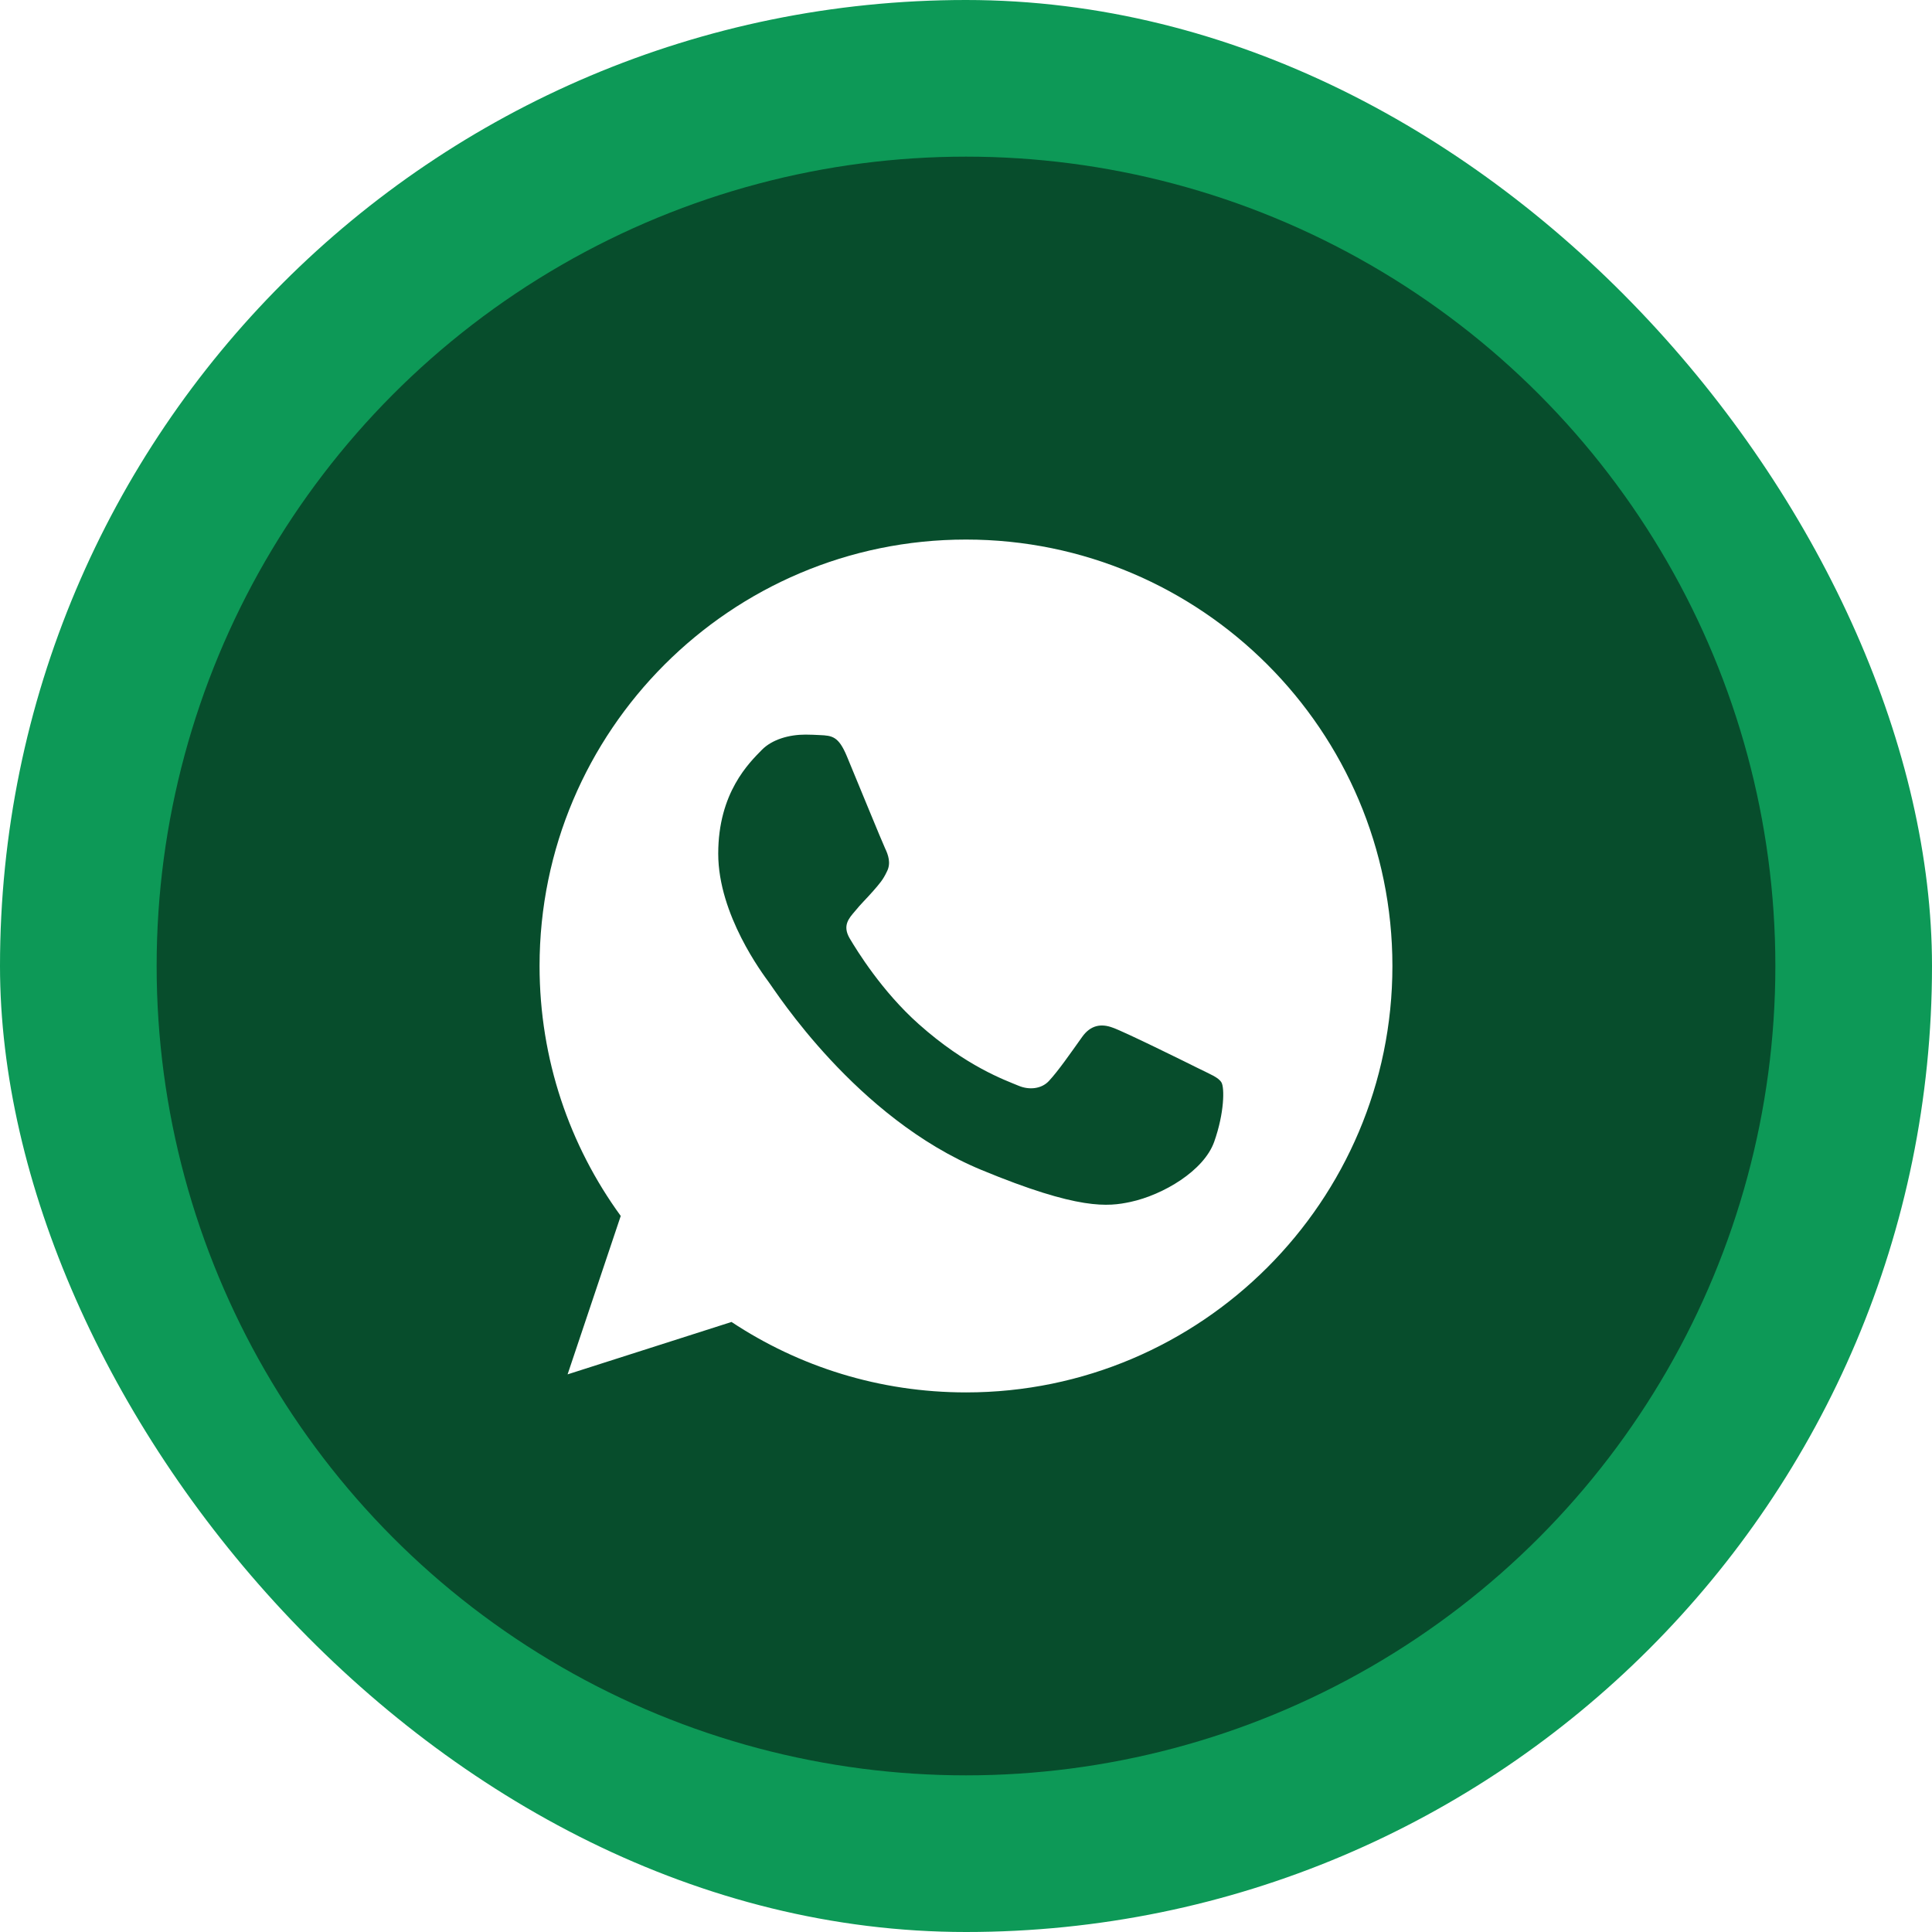 <svg width="65" height="65" viewBox="0 0 65 65" fill="none" xmlns="http://www.w3.org/2000/svg">
<rect width="65" height="65" rx="32.5" fill="#0D9957"/>
<g filter="url(#filter0_b_122_90)">
<circle cx="32.5" cy="32.5" r="27.23" fill="#074D2C"/>
</g>
<g clip-path="url(#clip0_122_90)">
<path d="M32.503 18.153H32.496C24.586 18.153 18.153 24.587 18.153 32.5C18.153 35.638 19.164 38.547 20.884 40.909L19.096 46.239L24.611 44.476C26.879 45.978 29.585 46.846 32.503 46.846C40.414 46.846 46.846 40.41 46.846 32.5C46.846 24.589 40.414 18.153 32.503 18.153ZM40.851 38.412C40.505 39.39 39.132 40.2 38.036 40.437C37.286 40.597 36.307 40.724 33.011 39.358C28.795 37.611 26.079 33.326 25.868 33.048C25.665 32.77 24.164 30.78 24.164 28.721C24.164 26.662 25.21 25.66 25.631 25.229C25.977 24.876 26.549 24.715 27.098 24.715C27.276 24.715 27.435 24.724 27.579 24.731C28 24.749 28.212 24.774 28.49 25.439C28.836 26.273 29.679 28.332 29.779 28.544C29.881 28.755 29.984 29.042 29.84 29.32C29.706 29.607 29.587 29.734 29.376 29.978C29.164 30.222 28.963 30.409 28.752 30.671C28.558 30.898 28.339 31.142 28.583 31.564C28.827 31.976 29.67 33.352 30.911 34.456C32.512 35.882 33.811 36.337 34.275 36.531C34.621 36.675 35.034 36.641 35.287 36.371C35.608 36.025 36.004 35.452 36.407 34.887C36.694 34.481 37.057 34.431 37.437 34.575C37.824 34.709 39.874 35.722 40.295 35.932C40.717 36.144 40.995 36.244 41.097 36.422C41.197 36.599 41.197 37.433 40.851 38.412Z" fill="white"/>
</g>
<defs>
<filter id="filter0_b_122_90" x="-4.729" y="-4.729" width="74.46" height="74.46" filterUnits="userSpaceOnUse" color-interpolation-filters="sRGB">
<feFlood flood-opacity="0" result="BackgroundImageFix"/>
<feGaussianBlur in="BackgroundImageFix" stdDeviation="5"/>
<feComposite in2="SourceAlpha" operator="in" result="effect1_backgroundBlur_122_90"/>
<feBlend mode="normal" in="SourceGraphic" in2="effect1_backgroundBlur_122_90" result="shape"/>
</filter>
<clipPath id="clip0_122_90">
<rect width="28.694" height="28.694" fill="white" transform="translate(18.153 18.153)"/>
</clipPath>
</defs>
</svg>
